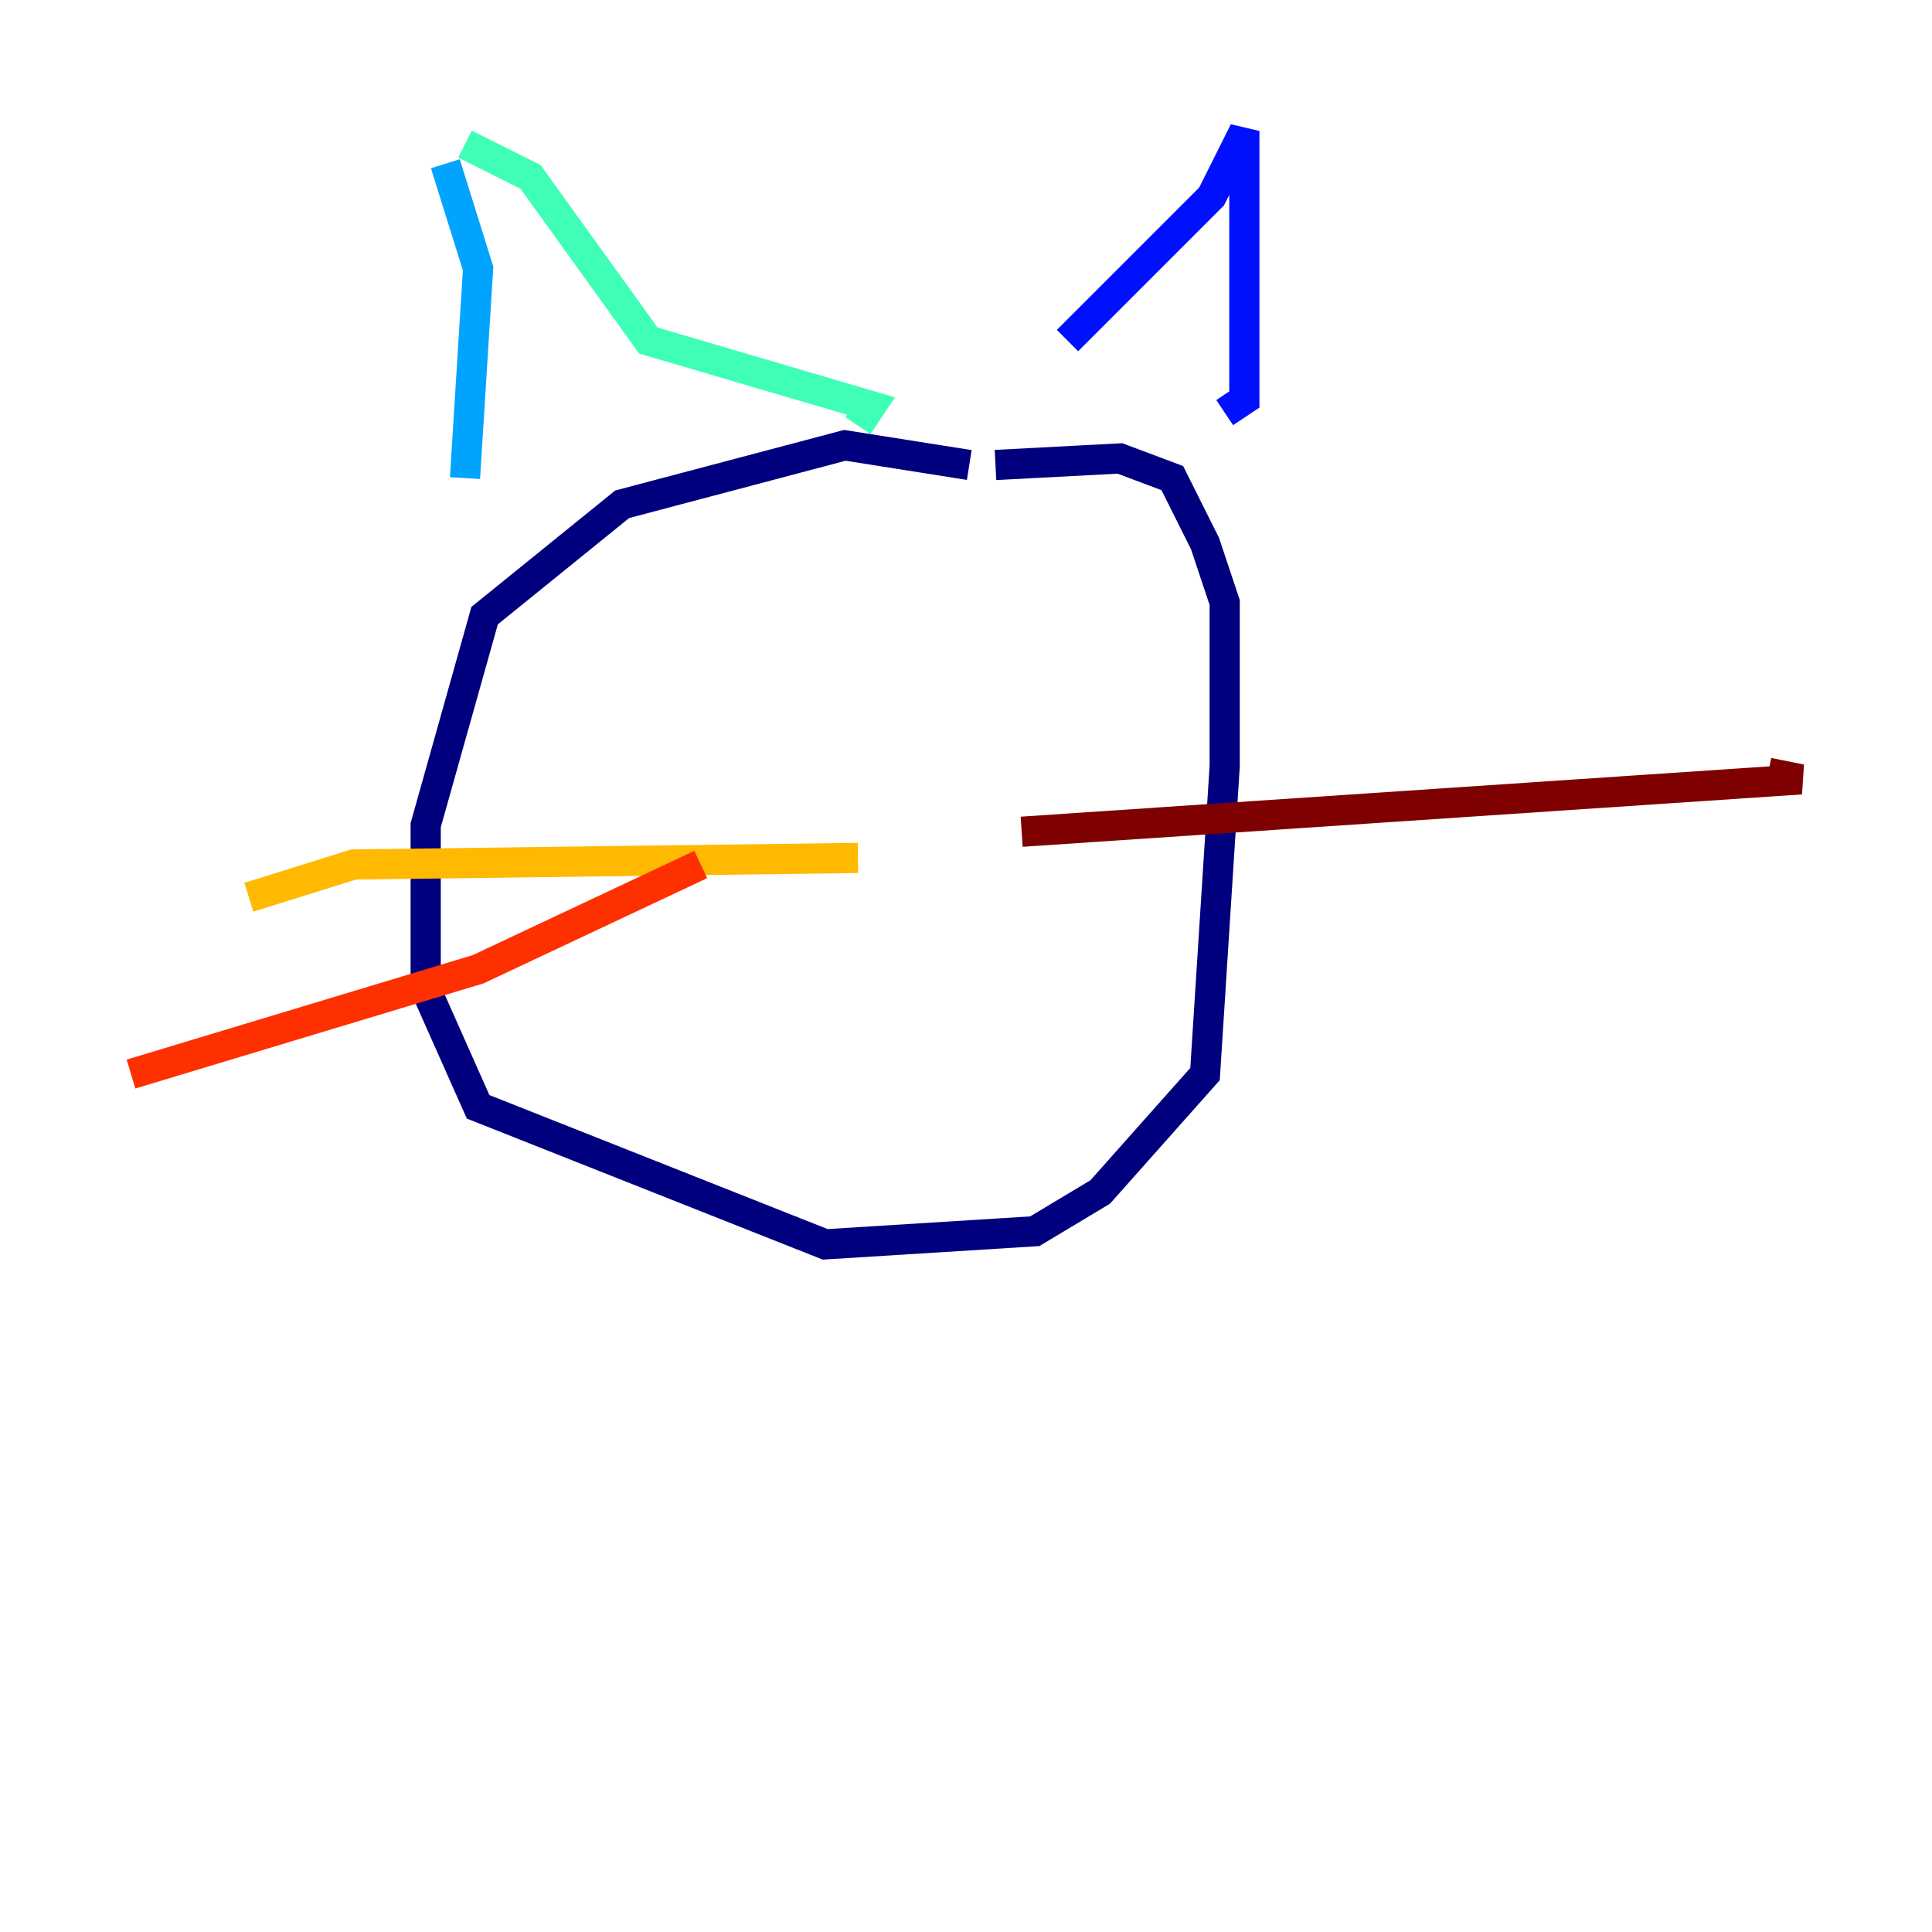 <?xml version="1.0" encoding="utf-8" ?>
<svg baseProfile="tiny" height="128" version="1.2" viewBox="0,0,128,128" width="128" xmlns="http://www.w3.org/2000/svg" xmlns:ev="http://www.w3.org/2001/xml-events" xmlns:xlink="http://www.w3.org/1999/xlink"><defs /><polyline fill="none" points="64.217,30.807 55.973,29.505 41.22,33.41 32.108,40.786 28.203,54.671 28.203,65.519 31.675,73.329 54.671,82.441 68.556,81.573 72.895,78.969 79.837,71.159 81.139,50.766 81.139,39.919 79.837,36.014 77.668,31.675 74.197,30.373 65.953,30.807" stroke="#00007f" stroke-width="2" /><polyline fill="none" points="70.725,22.563 80.271,13.017 82.441,8.678 82.441,26.468 81.139,27.336" stroke="#0010ff" stroke-width="2" /><polyline fill="none" points="29.505,10.848 31.675,17.79 30.807,31.675" stroke="#00a4ff" stroke-width="2" /><polyline fill="none" points="30.807,9.546 35.146,11.715 42.956,22.563 57.709,26.902 56.841,28.203" stroke="#3fffb7" stroke-width="2" /><polyline fill="none" points="56.841,56.841 56.841,56.841" stroke="#b7ff3f" stroke-width="2" /><polyline fill="none" points="56.841,56.841 23.43,57.275 16.488,59.444" stroke="#ffb900" stroke-width="2" /><polyline fill="none" points="46.427,57.275 31.675,64.217 8.678,71.159" stroke="#ff3000" stroke-width="2" /><polyline fill="none" points="67.688,55.105 119.322,51.634 117.153,51.2" stroke="#7f0000" stroke-width="2" /></svg>